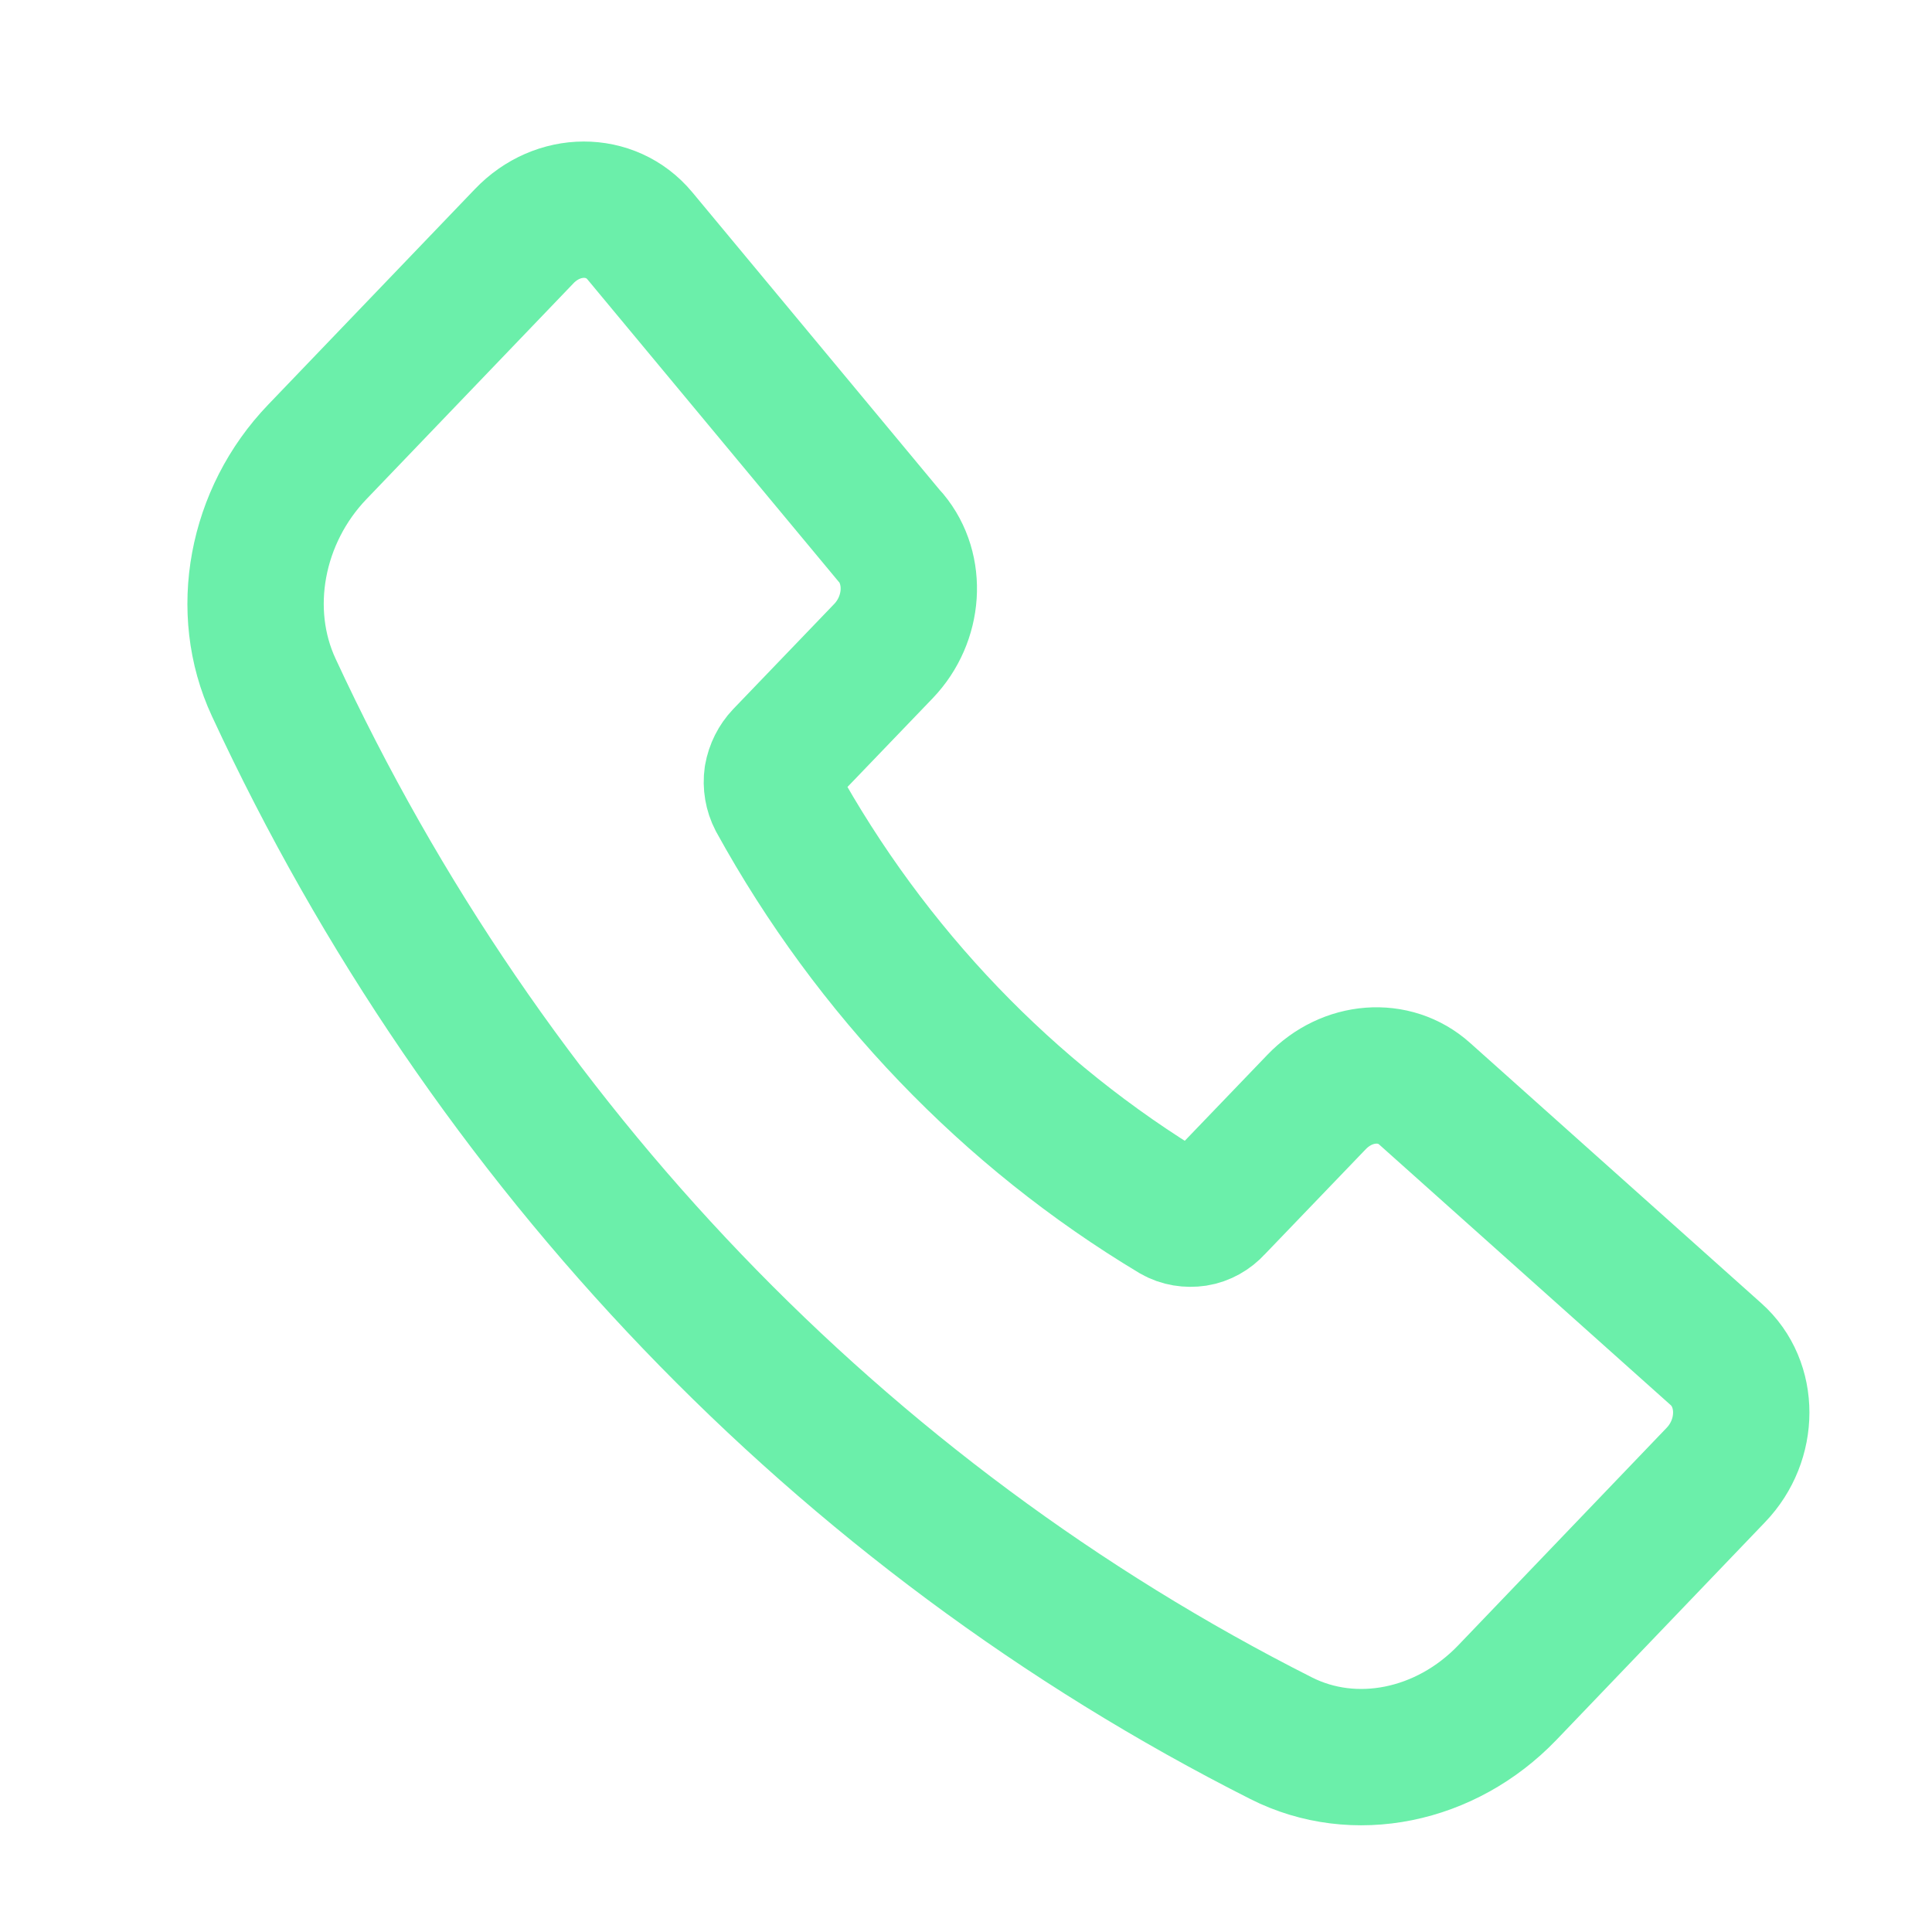 <svg width="7" height="7" viewBox="0 0 7 7" fill="none" xmlns="http://www.w3.org/2000/svg">
<g clip-path="url(#clip0_319_44)">
<path d="M3.228 1.949L2.318 0.854C2.213 0.728 2.021 0.728 1.899 0.856L1.15 1.637C0.927 1.869 0.863 2.214 0.992 2.491C1.762 4.152 3.048 5.493 4.642 6.298C4.907 6.432 5.238 6.365 5.461 6.133L6.217 5.344C6.339 5.217 6.34 5.015 6.217 4.906L5.162 3.963C5.052 3.864 4.881 3.877 4.77 3.993L4.403 4.375C4.384 4.396 4.359 4.41 4.333 4.414C4.306 4.418 4.278 4.414 4.254 4.4C3.654 4.04 3.156 3.521 2.812 2.896C2.799 2.871 2.794 2.842 2.798 2.814C2.803 2.786 2.816 2.76 2.835 2.74L3.201 2.359C3.312 2.243 3.324 2.063 3.228 1.948V1.949Z" stroke="#6BEFAA" stroke-width="0.494" stroke-linecap="round" stroke-linejoin="round"/>
</g>
<defs>
<clipPath id="clip0_319_44">
<rect width="6.459" height="6.727" fill="white" transform="translate(0.388 0.199)"/>
</clipPath>
</defs>
</svg>
